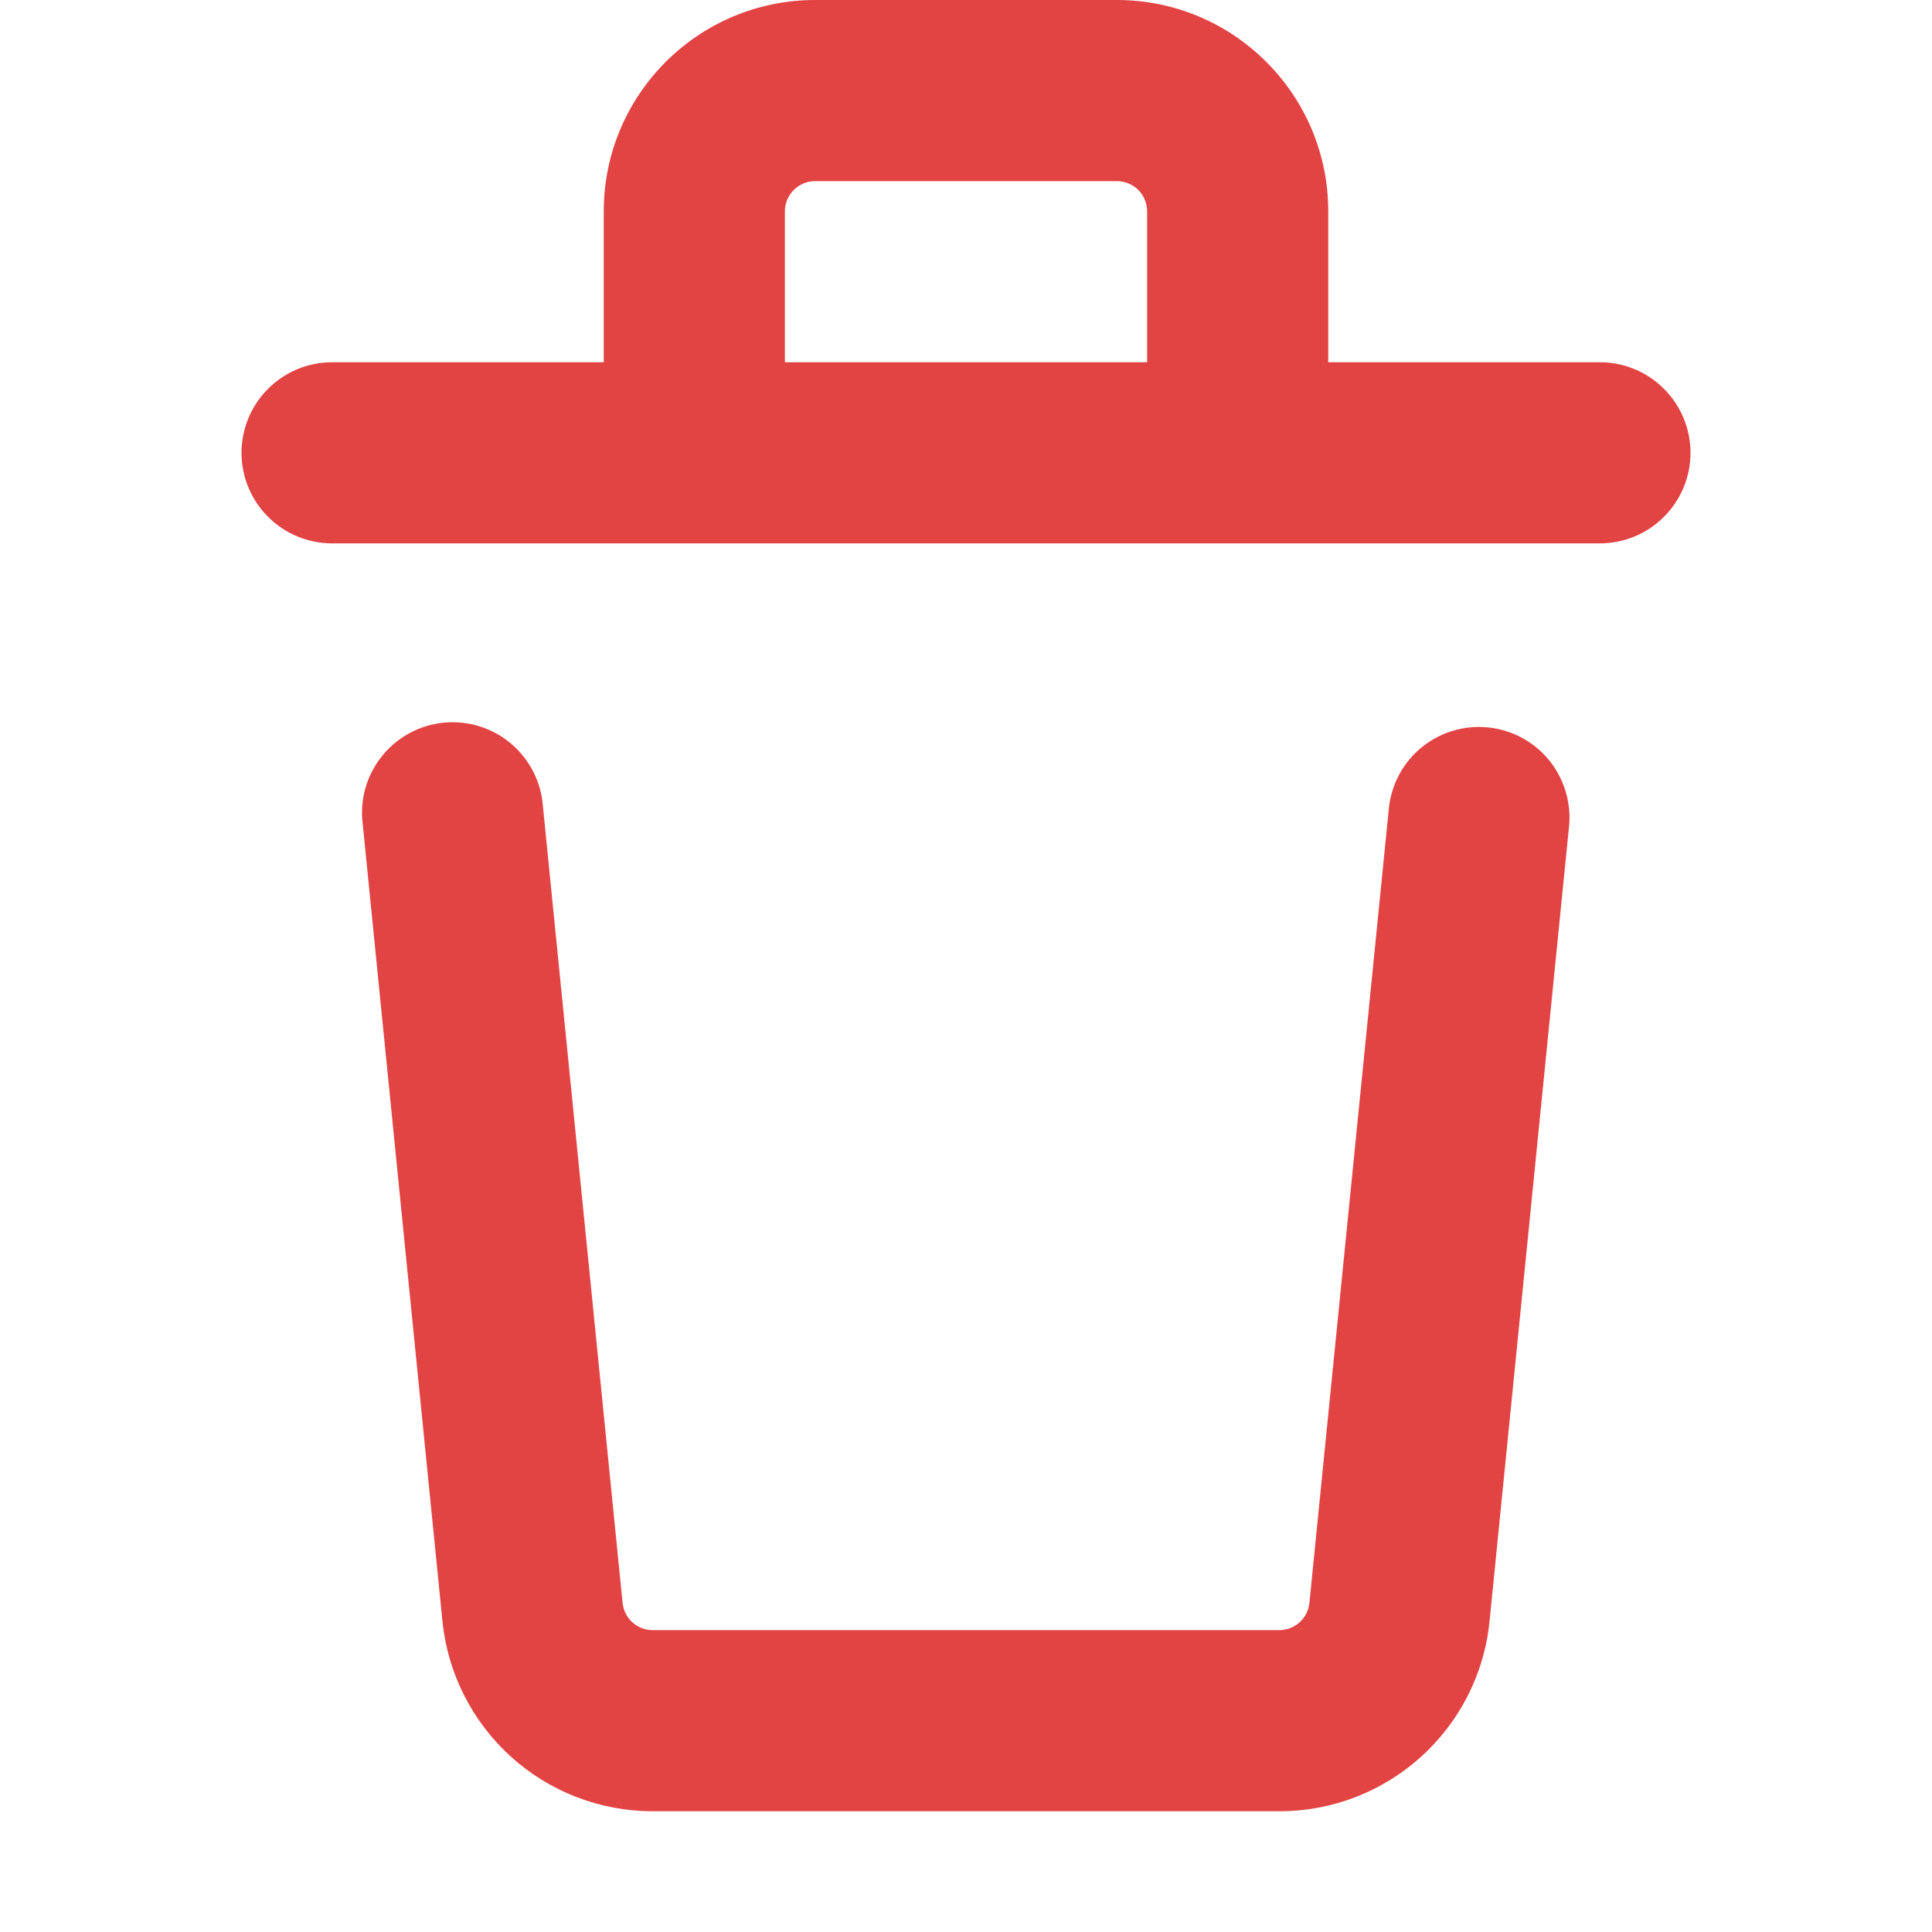 <svg width="20" height="20" viewBox="0 0 20 20" fill="none" xmlns="http://www.w3.org/2000/svg">
<path fill-rule="evenodd" clip-rule="evenodd" d="M8.125 2.188C8.125 2.105 8.158 2.025 8.217 1.967C8.275 1.908 8.355 1.875 8.438 1.875H11.562C11.645 1.875 11.725 1.908 11.784 1.967C11.842 2.025 11.875 2.105 11.875 2.188V3.75H8.125V2.188ZM13.75 2.188V3.75H16.562C16.811 3.75 17.05 3.849 17.225 4.025C17.401 4.2 17.5 4.439 17.5 4.688C17.5 4.936 17.401 5.175 17.225 5.35C17.05 5.526 16.811 5.625 16.562 5.625H3.438C3.189 5.625 2.95 5.526 2.775 5.35C2.599 5.175 2.5 4.936 2.5 4.688C2.5 4.439 2.599 4.2 2.775 4.025C2.95 3.849 3.189 3.75 3.438 3.75H6.25V2.188C6.25 0.98 7.23 0 8.438 0H11.562C12.77 0 13.75 0.98 13.75 2.188ZM5.62 8.344C5.611 8.219 5.576 8.097 5.519 7.986C5.462 7.875 5.383 7.776 5.288 7.696C5.192 7.615 5.081 7.555 4.961 7.518C4.842 7.481 4.716 7.469 4.591 7.481C4.467 7.494 4.346 7.531 4.236 7.591C4.126 7.651 4.03 7.732 3.952 7.83C3.874 7.928 3.816 8.04 3.782 8.161C3.749 8.281 3.739 8.407 3.755 8.531L4.58 16.781C4.634 17.321 4.887 17.821 5.289 18.185C5.691 18.549 6.214 18.75 6.756 18.75H13.244C14.369 18.75 15.309 17.899 15.42 16.78L16.245 8.53C16.262 8.287 16.184 8.046 16.027 7.859C15.87 7.672 15.646 7.554 15.403 7.53C15.16 7.506 14.917 7.577 14.726 7.729C14.535 7.881 14.411 8.102 14.38 8.344L13.555 16.594C13.547 16.671 13.511 16.742 13.454 16.794C13.396 16.846 13.321 16.875 13.244 16.875H6.756C6.679 16.875 6.604 16.846 6.546 16.794C6.489 16.742 6.453 16.671 6.445 16.594L5.62 8.344Z" fill="#E24343"/>
</svg>

